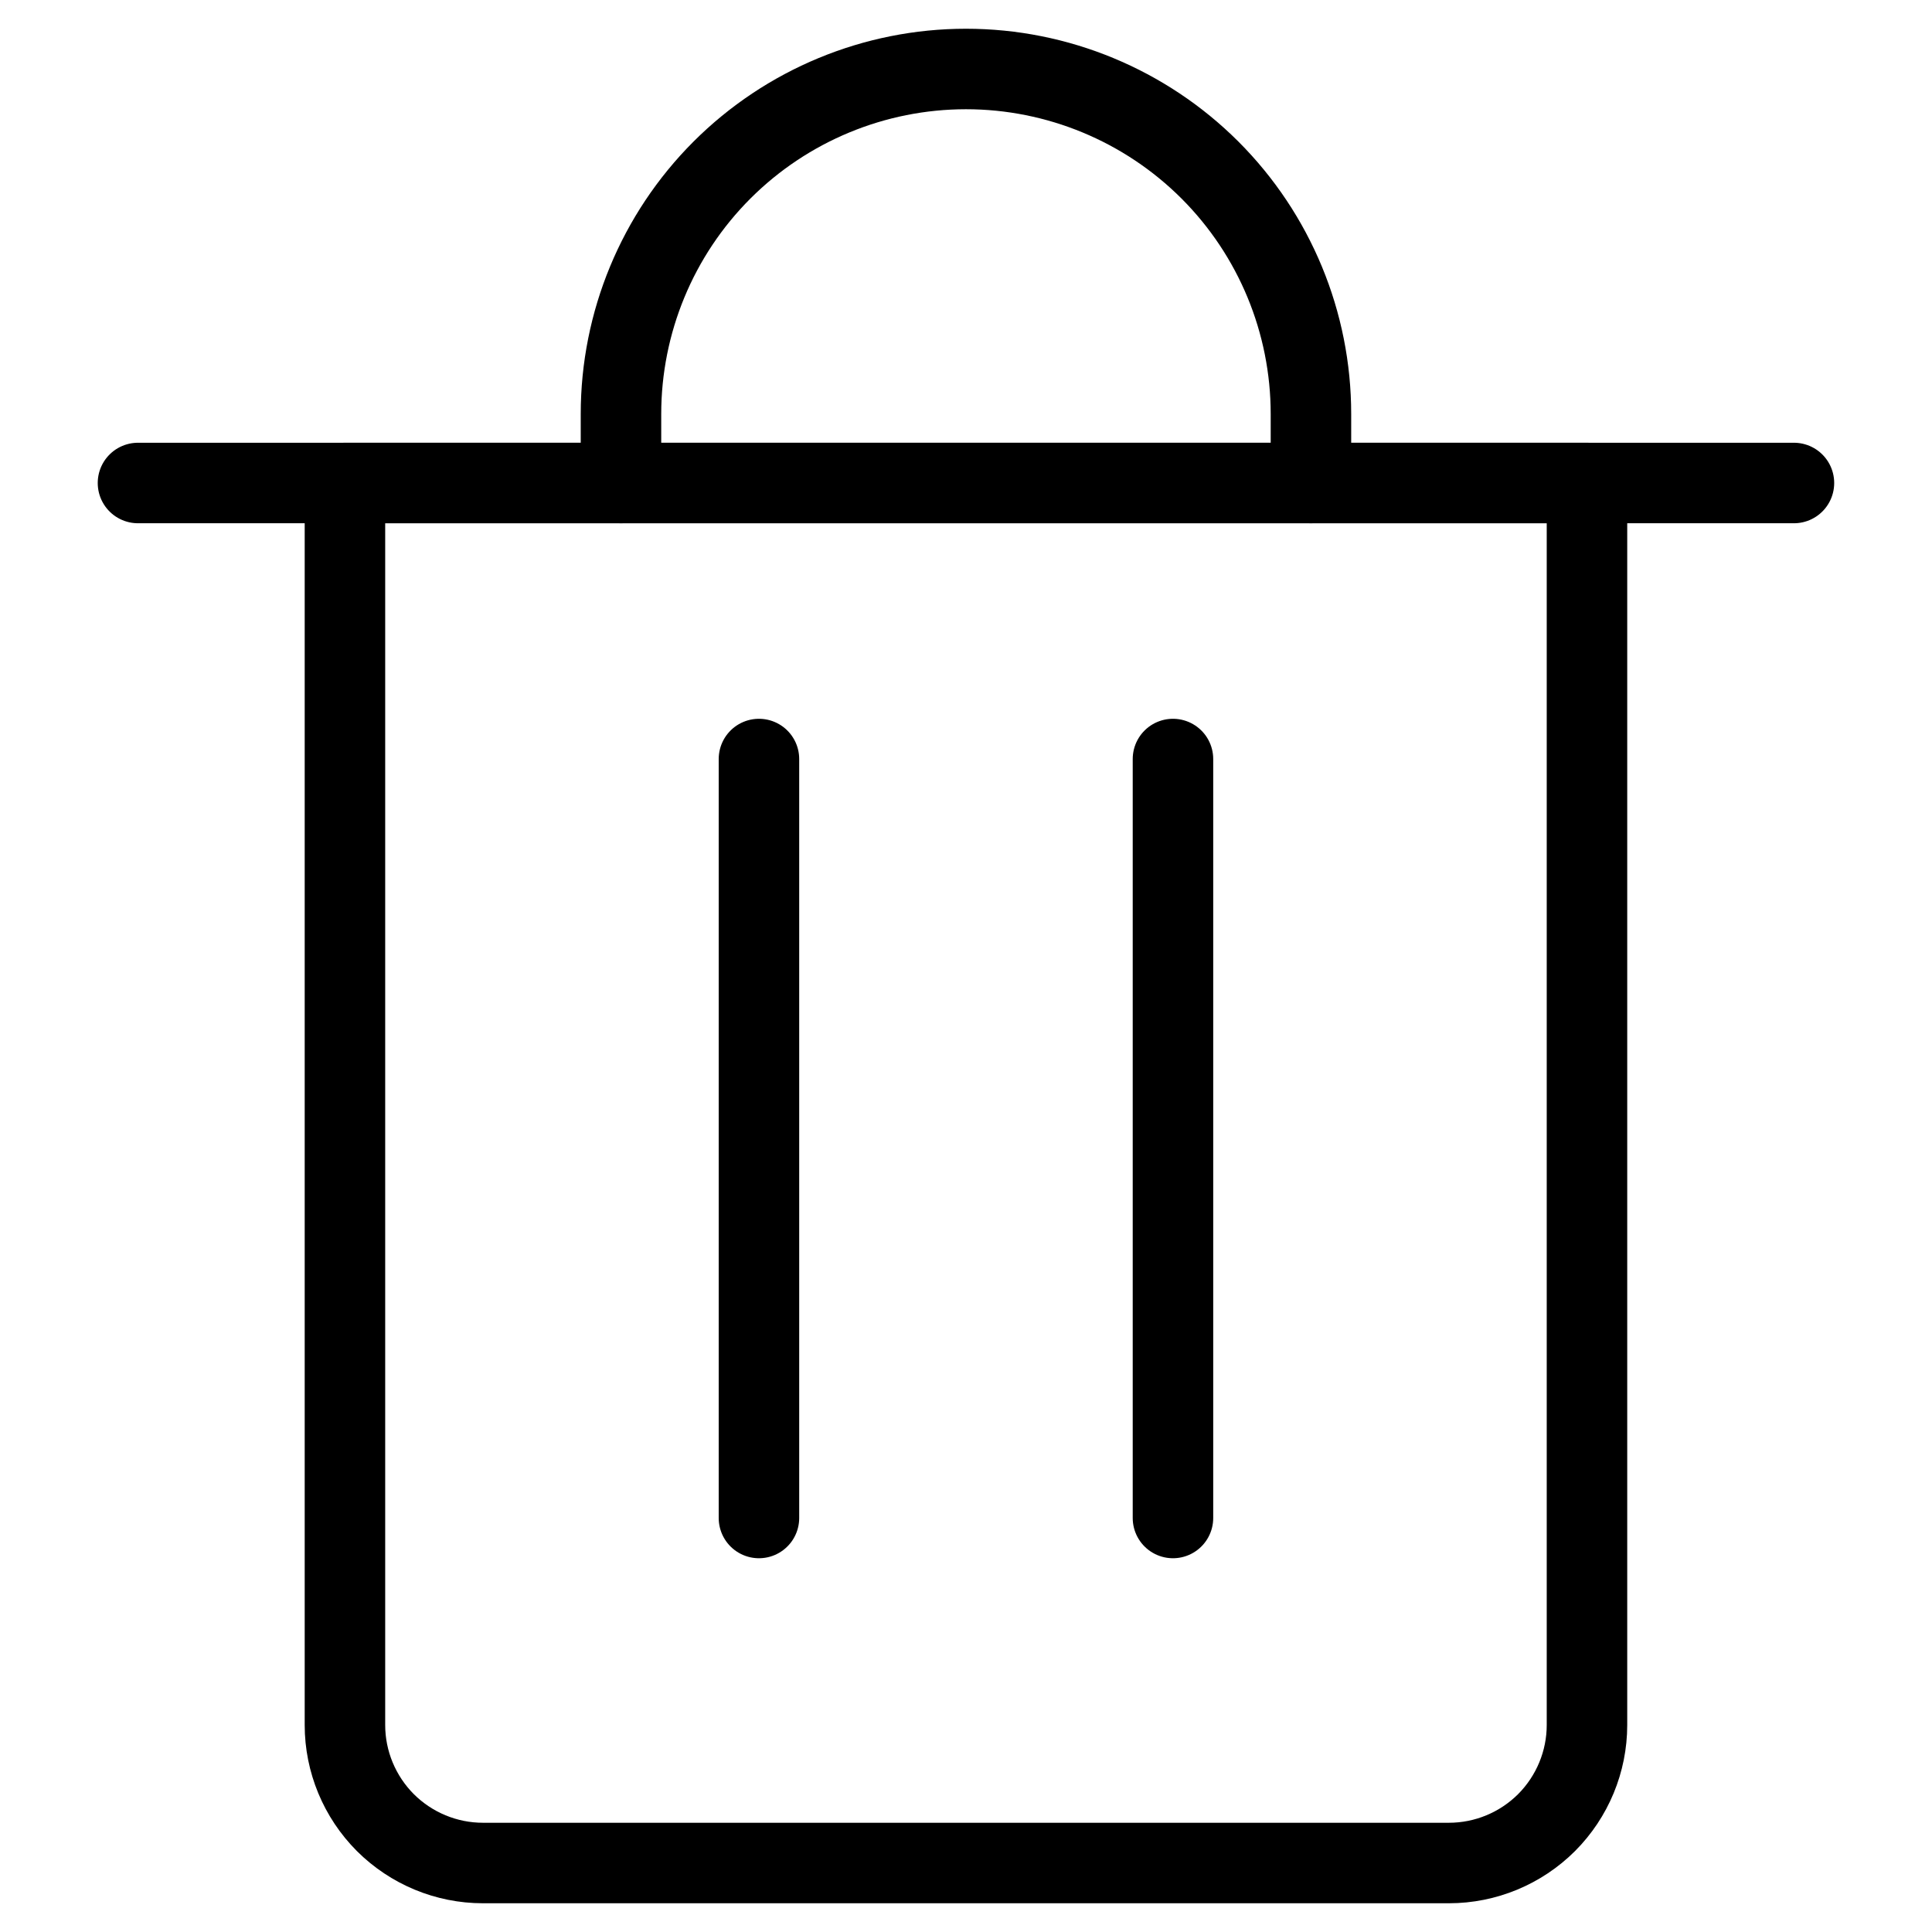 <svg viewBox="0 0 24 24" fill="none" xmlns="http://www.w3.org/2000/svg">
<path d="M1.714 6H22.285" stroke="currentColor" stroke-linecap="round" stroke-linejoin="round"/>
<path d="M4.285 6H19.714V21.429C19.714 21.883 19.533 22.319 19.212 22.641C18.89 22.962 18.454 23.143 17.999 23.143H5.999C5.545 23.143 5.109 22.962 4.787 22.641C4.466 22.319 4.285 21.883 4.285 21.429V6Z" stroke="currentColor" stroke-linecap="round" stroke-linejoin="round"/>
<path d="M7.714 6V5.143C7.714 4.006 8.165 2.916 8.969 2.112C9.773 1.309 10.863 0.857 12 0.857C13.136 0.857 14.226 1.309 15.03 2.112C15.834 2.916 16.285 4.006 16.285 5.143V6" stroke="currentColor" stroke-linecap="round" stroke-linejoin="round"/>
<path d="M9.428 9.429V18.857" stroke="currentColor" stroke-linecap="round" stroke-linejoin="round"/>
<path d="M14.571 9.429V18.857" stroke="currentColor" stroke-linecap="round" stroke-linejoin="round"/>
</svg>
